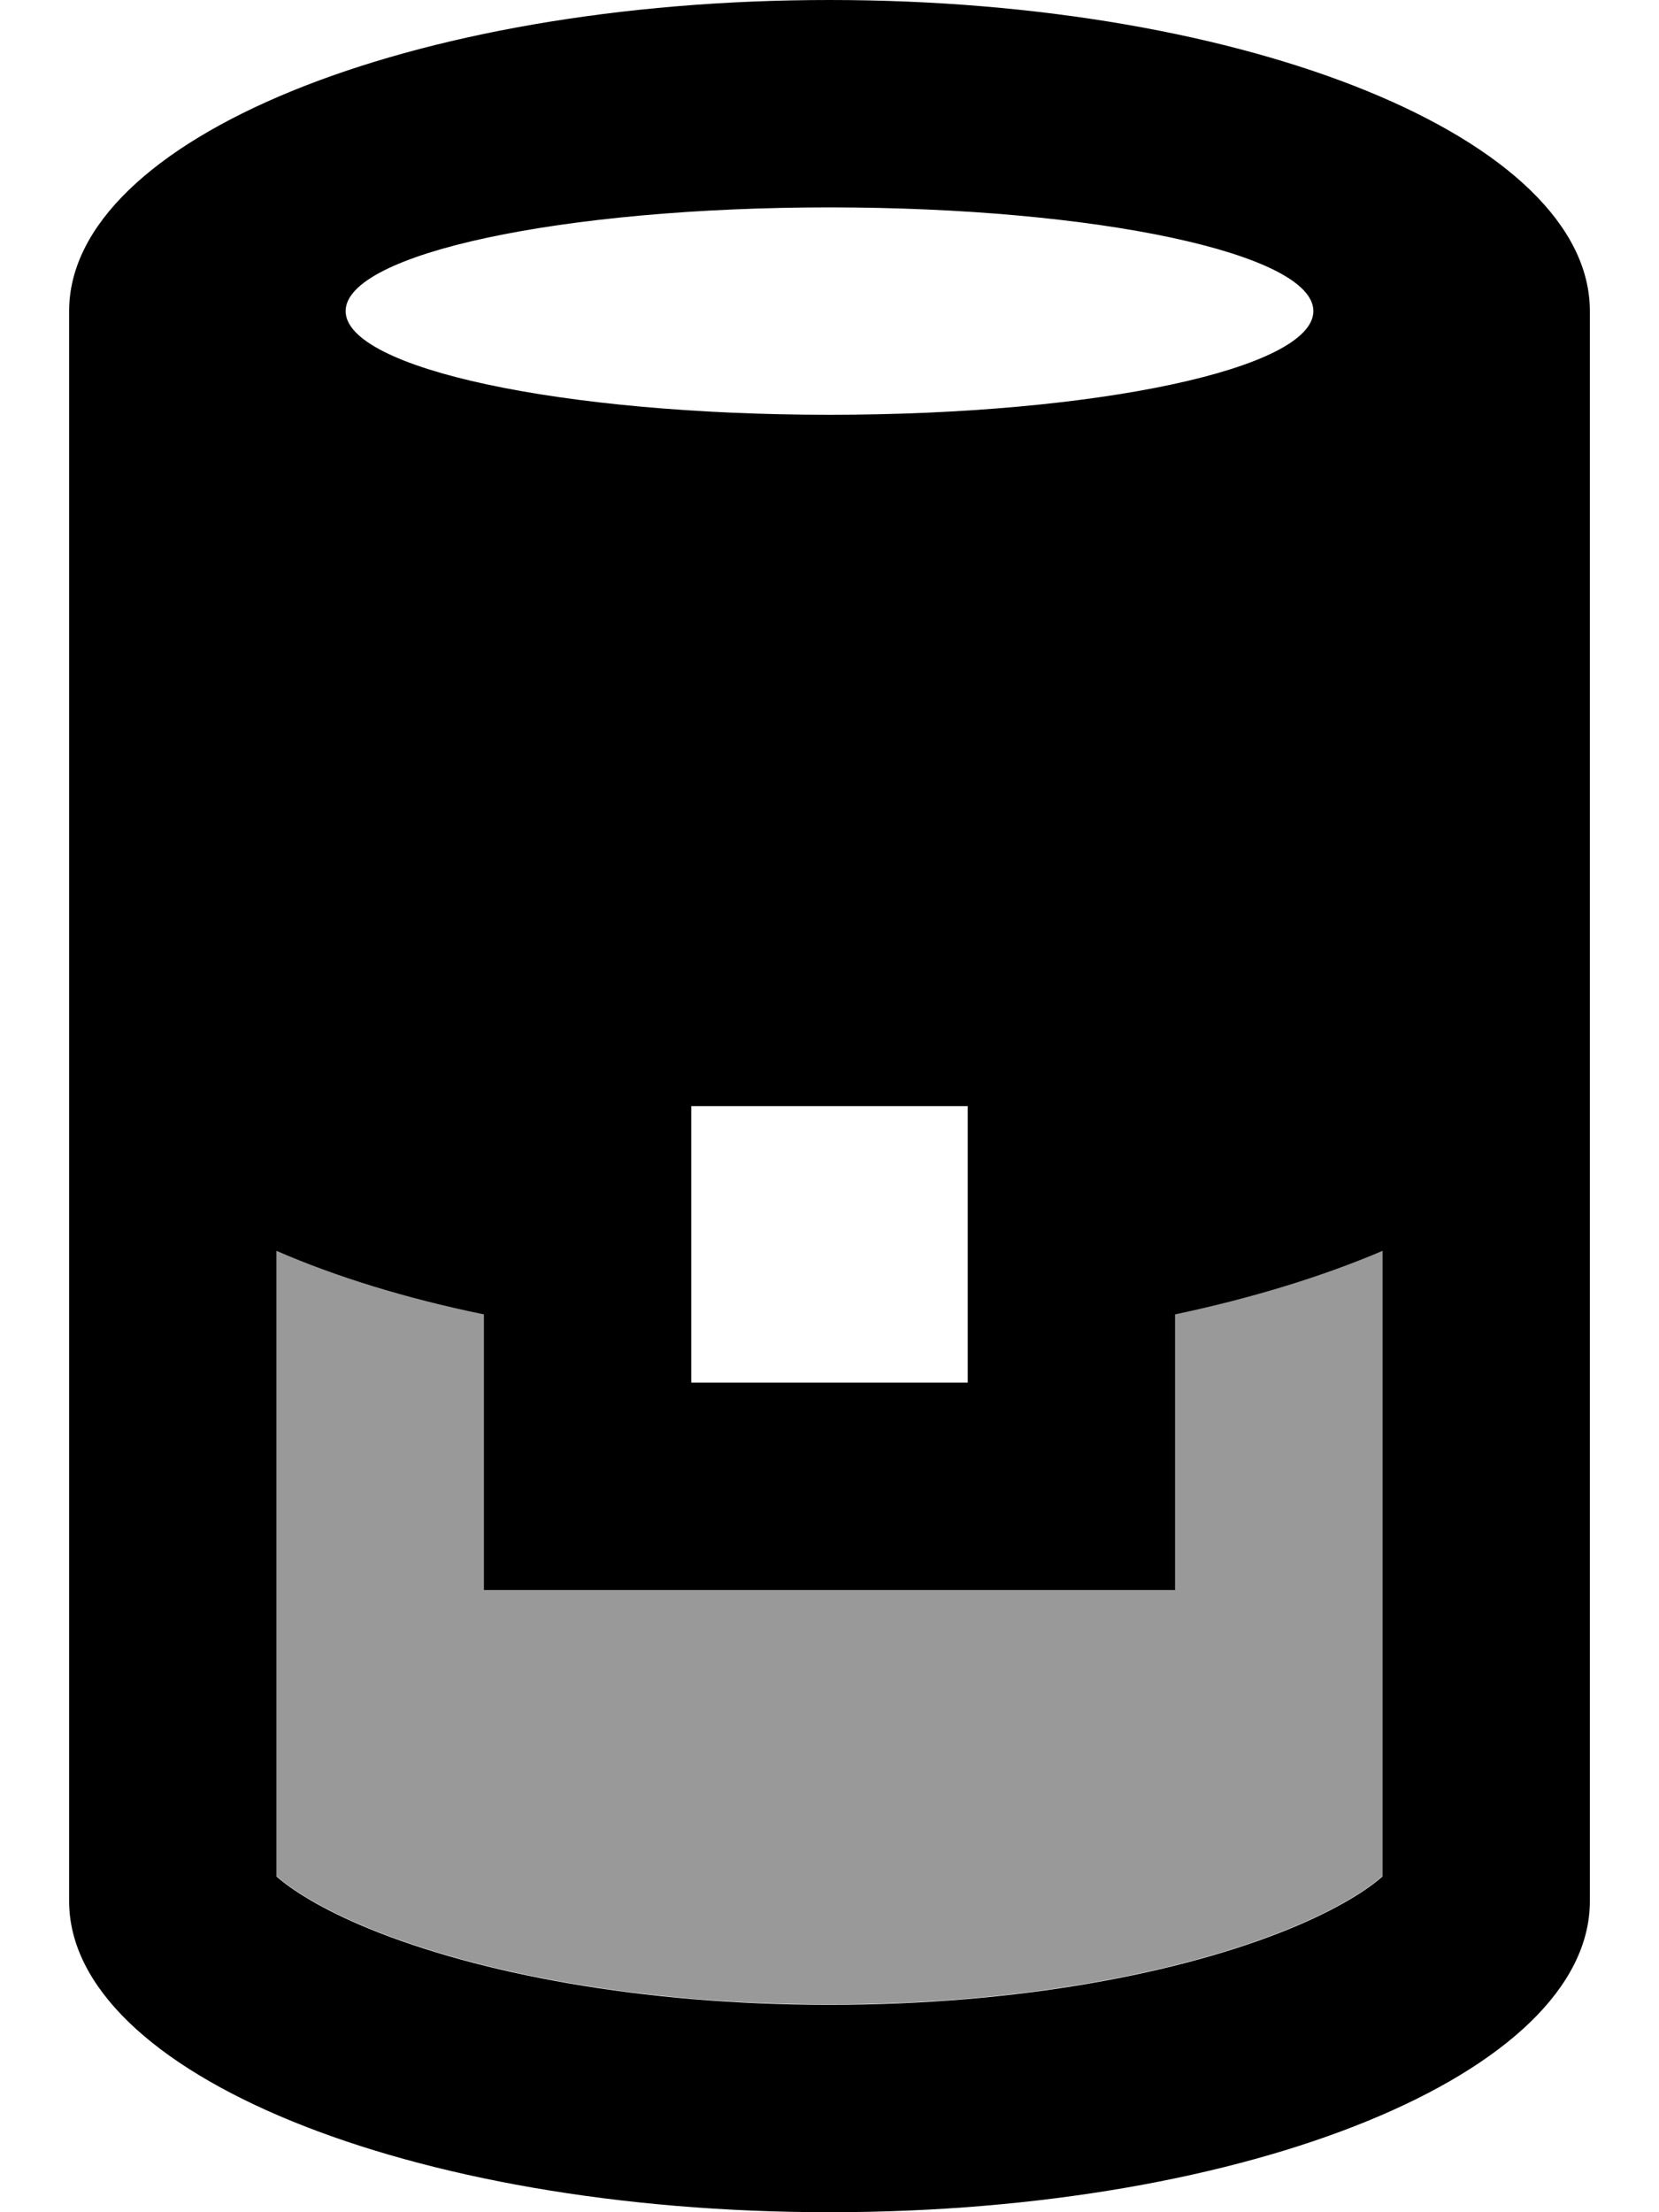 <svg fill="currentColor" xmlns="http://www.w3.org/2000/svg" viewBox="0 0 384 512"><!--! Font Awesome Pro 7.1.0 by @fontawesome - https://fontawesome.com License - https://fontawesome.com/license (Commercial License) Copyright 2025 Fonticons, Inc. --><path opacity=".4" fill="currentColor" d="M64 289.4l0 144.8c3.4 3 10.2 7.5 21.7 12.2 24.8 10.1 62.3 17.5 106.3 17.5s81.5-7.4 106.3-17.5c11.5-4.7 18.3-9.2 21.7-12.2l0-144.8c-13.8 6-30 11-48 14.7l0 63.8-160 0 0-63.8c-18-3.8-34.2-8.8-48-14.7z"/><path fill="currentColor" d="M320 434.3c-3.4 3-10.2 7.5-21.7 12.2-24.8 10.1-62.3 17.5-106.3 17.5s-81.5-7.4-106.3-17.5c-11.5-4.7-18.3-9.2-21.7-12.2l0-144.8c13.8 6 30 11 48 14.7l0 63.8 160 0 0-63.8c18-3.8 34.2-8.8 48-14.7l0 144.8zm48 5.7l0-368c0-39.8-78.8-72-176-72S16 32.2 16 72l0 368c0 39.8 78.8 72 176 72s176-32.2 176-72zM304 72c0 13.3-50.1 24-112 24S80 85.3 80 72 130.1 48 192 48 304 58.7 304 72zM224 320l-64 0 0-64 64 0 0 64z"/></svg>
